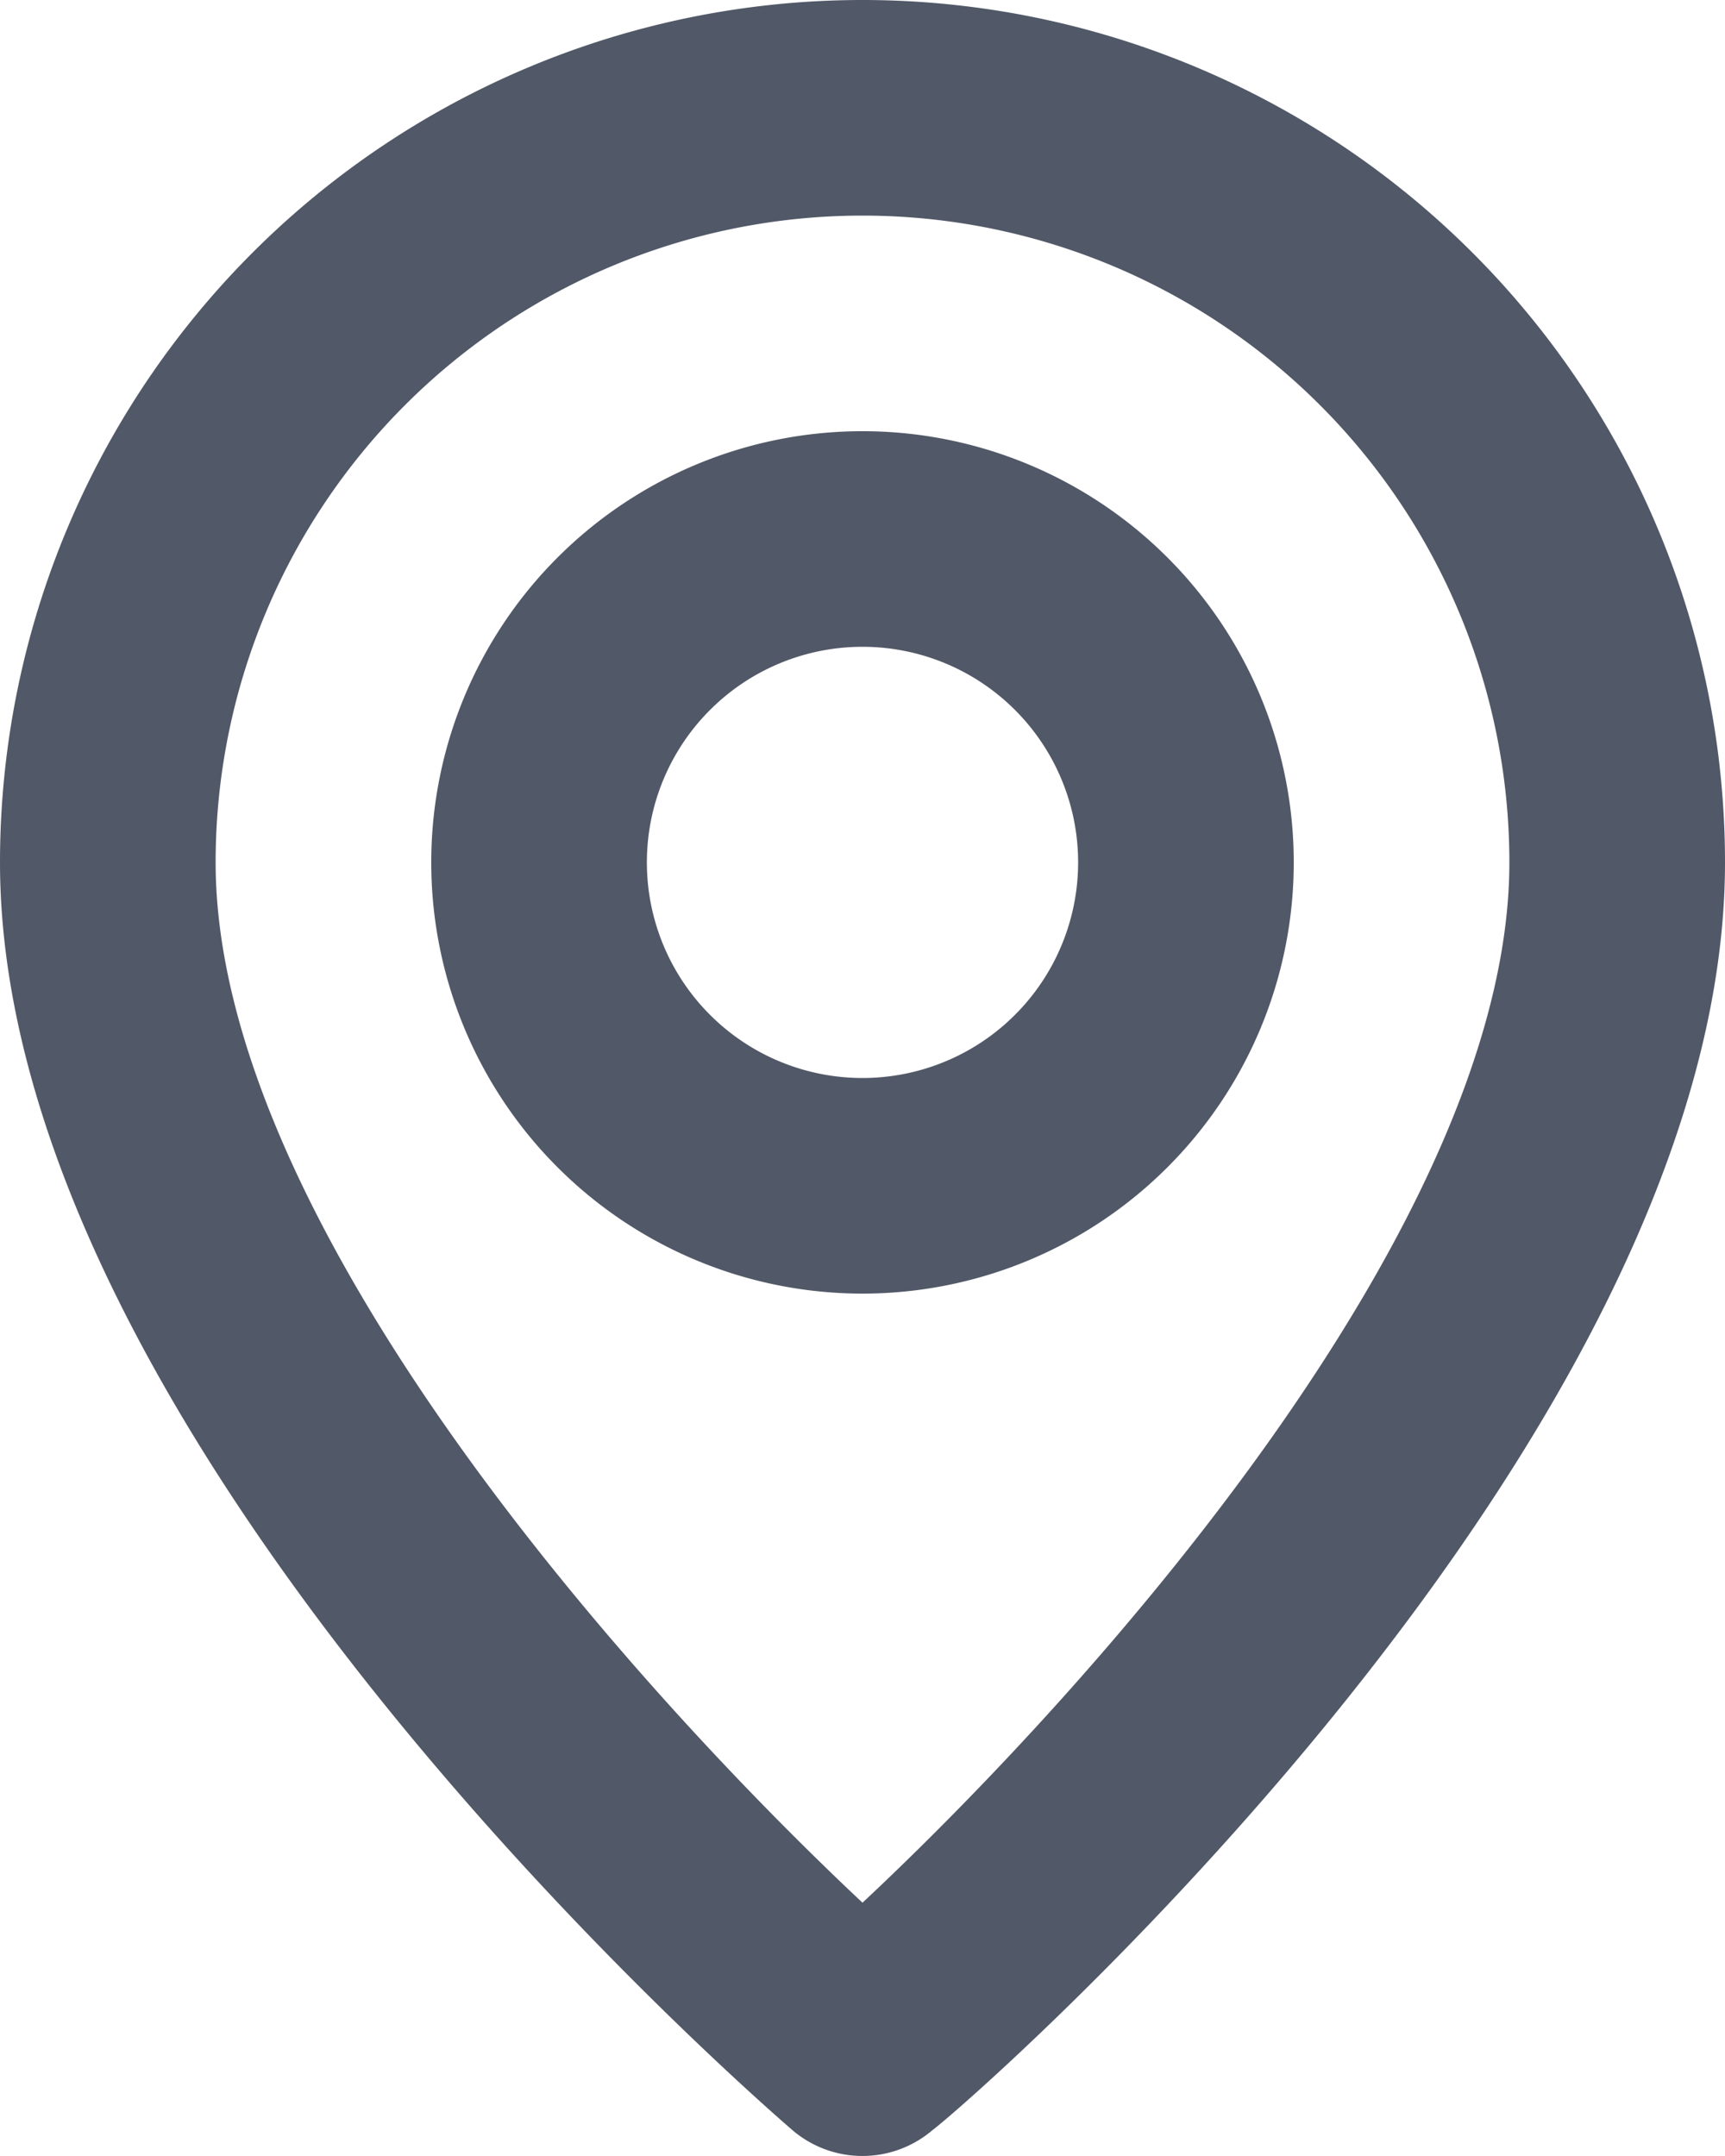 <svg xmlns="http://www.w3.org/2000/svg" width="14" height="17.5" viewBox="0 0 14 17.5">
  <path id="location" d="M11,2A7,7,0,0,0,4,9c0,4.725,6.169,10.062,6.431,10.29a.875.875,0,0,0,1.137,0C11.875,19.063,18,13.725,18,9A7,7,0,0,0,11,2Zm0,15.444C9.136,15.694,5.75,11.923,5.75,9a5.25,5.25,0,1,1,10.5,0C16.25,11.923,12.864,15.7,11,17.444ZM11,5.5A3.5,3.5,0,1,0,14.5,9,3.5,3.5,0,0,0,11,5.5Zm0,5.25A1.75,1.75,0,1,1,12.75,9,1.75,1.75,0,0,1,11,10.75Z" transform="translate(-4 -2)" fill="#515867"/>
</svg>
